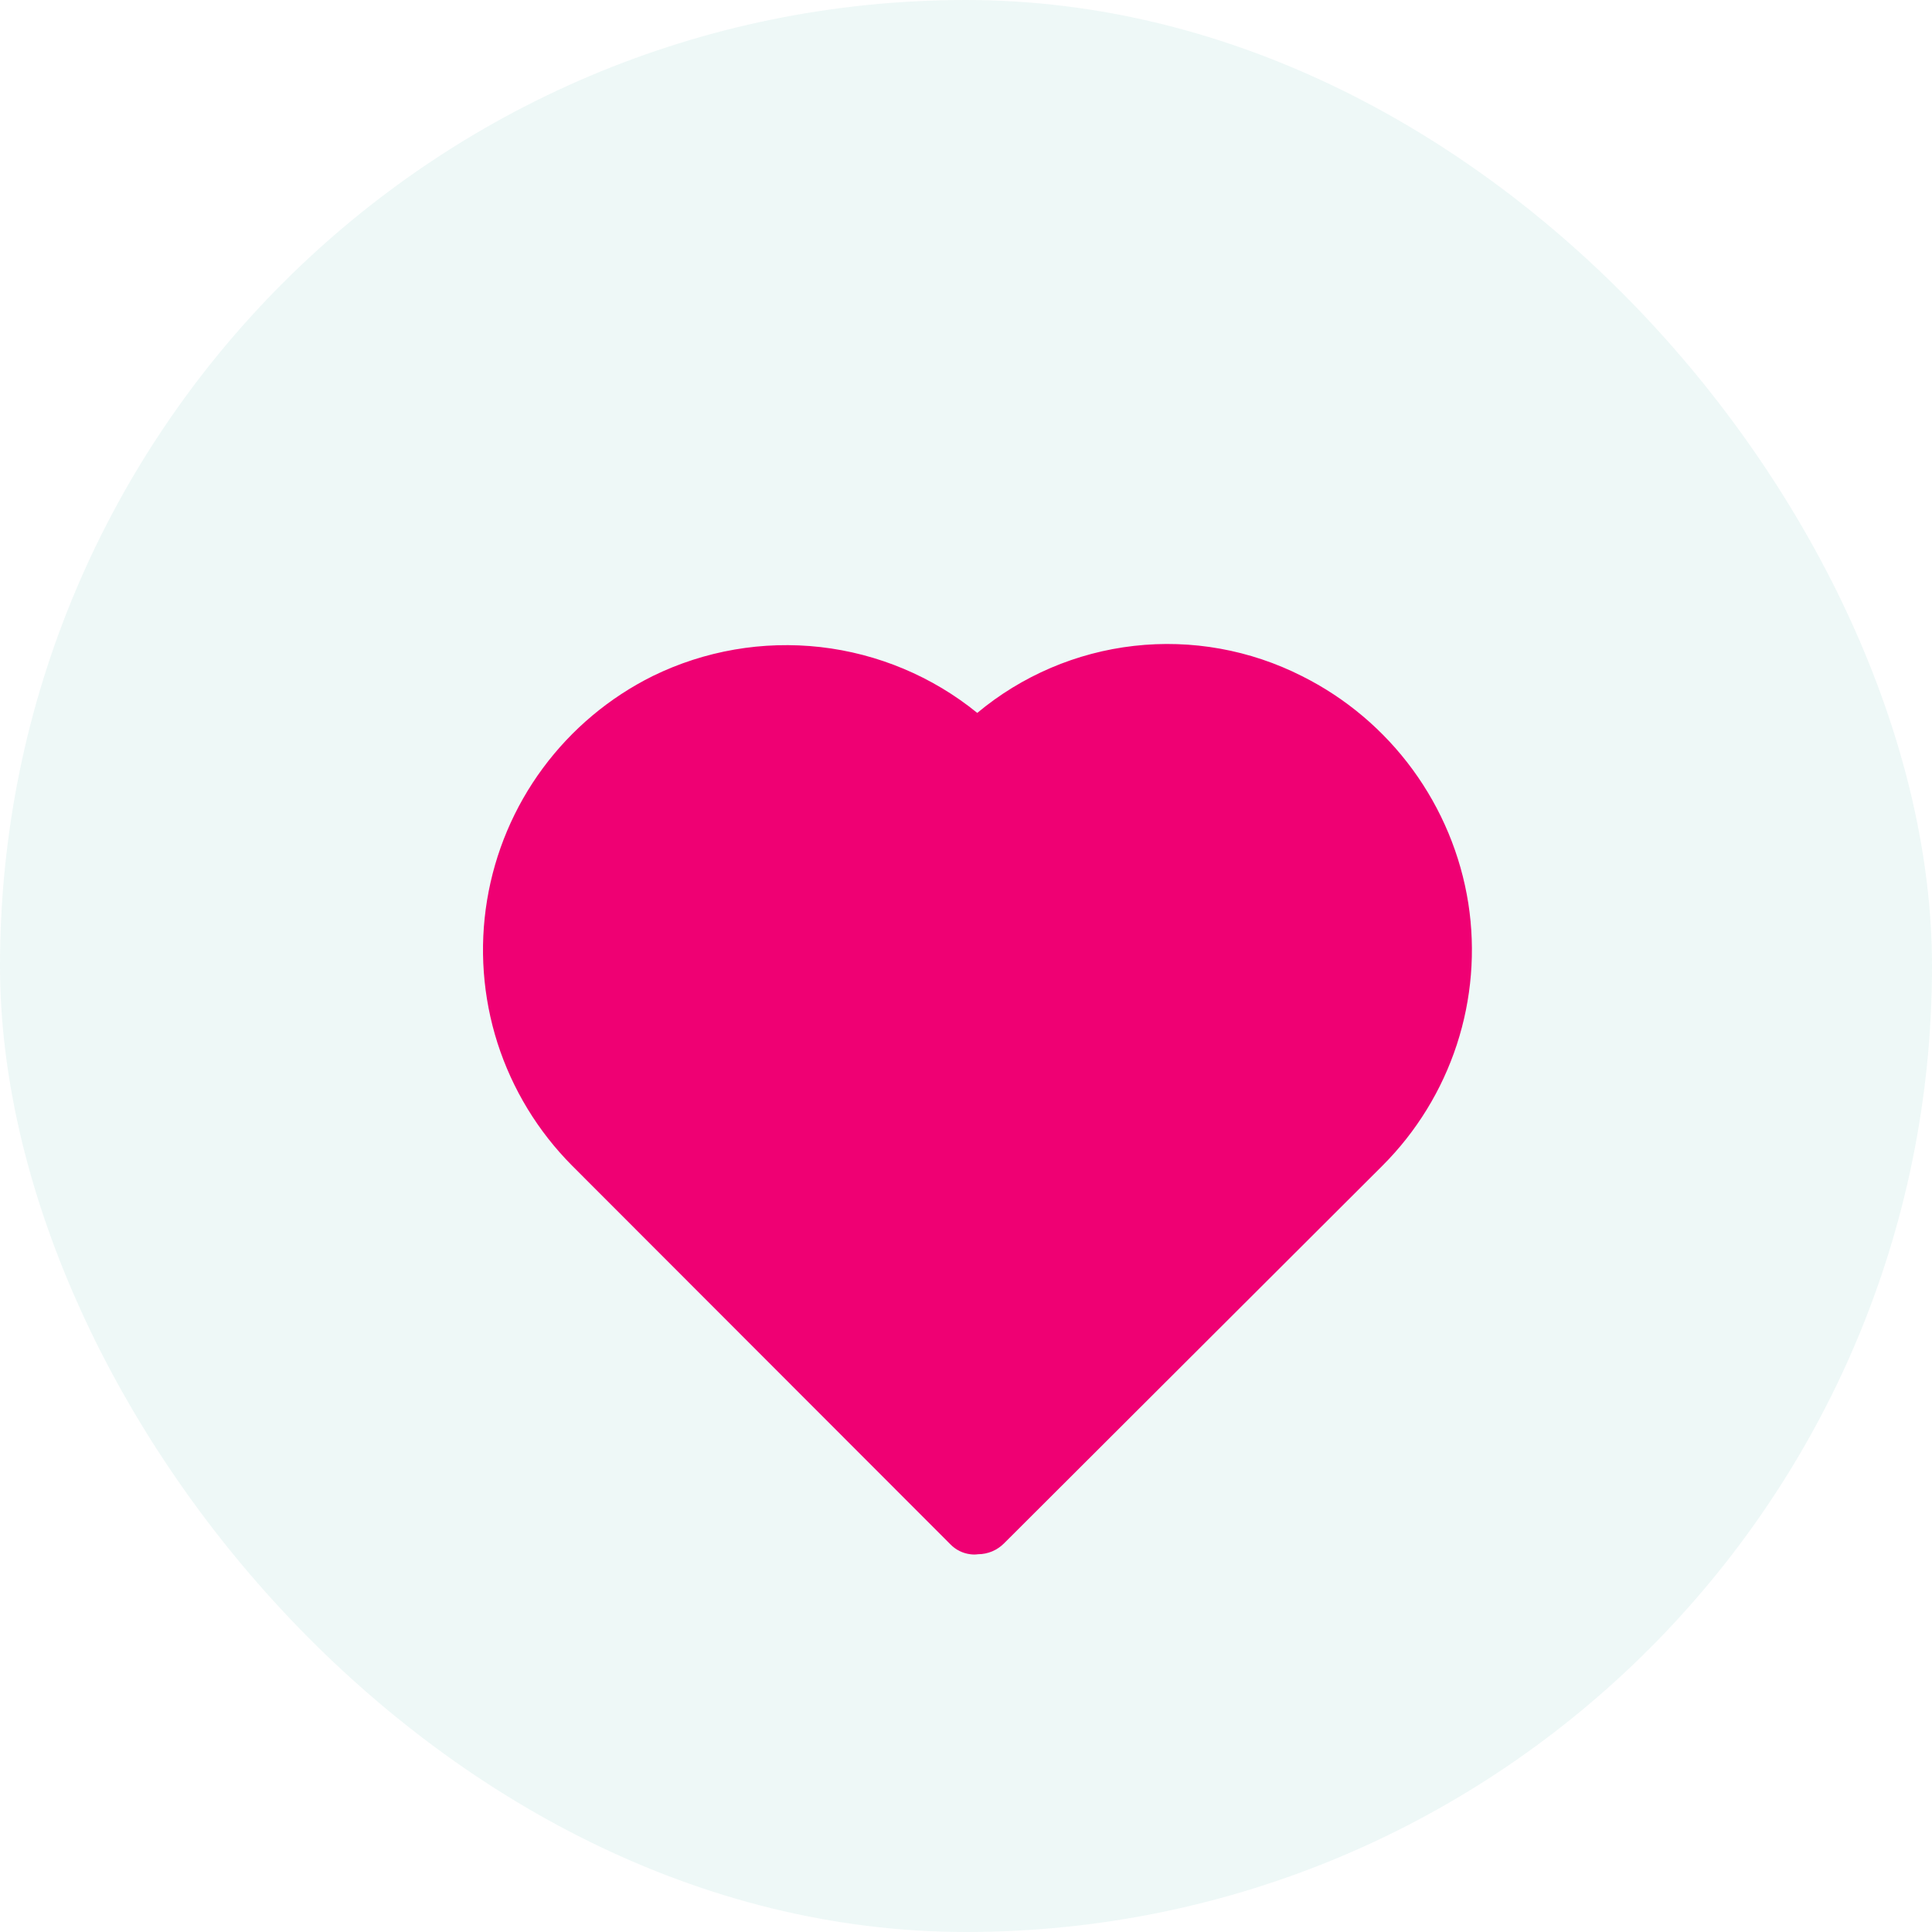 <svg width="36" height="36" viewBox="0 0 36 36" fill="none" xmlns="http://www.w3.org/2000/svg">
<rect opacity="0.07" width="36" height="36" rx="18" fill="#019B81"/>
<path d="M27.36 16.832C27.218 15.93 26.861 15.076 26.322 14.339C25.782 13.602 25.075 13.005 24.258 12.597C23.293 12.109 22.206 11.913 21.131 12.035C20.057 12.157 19.041 12.591 18.21 13.284C17.373 12.604 16.358 12.179 15.287 12.057C14.216 11.936 13.132 12.123 12.163 12.597C11.354 12.999 10.653 13.587 10.116 14.313C9.579 15.039 9.223 15.882 9.076 16.773C8.929 17.664 8.996 18.578 9.271 19.438C9.547 20.297 10.023 21.08 10.66 21.72L17.709 28.776C17.808 28.878 17.939 28.944 18.08 28.961C18.128 28.968 18.176 28.968 18.224 28.961C18.315 28.961 18.405 28.942 18.489 28.907C18.572 28.872 18.648 28.82 18.712 28.755L25.761 21.72C26.393 21.088 26.867 20.316 27.145 19.467C27.423 18.618 27.497 17.715 27.36 16.832Z" fill="#EF0073"/>
</svg>
